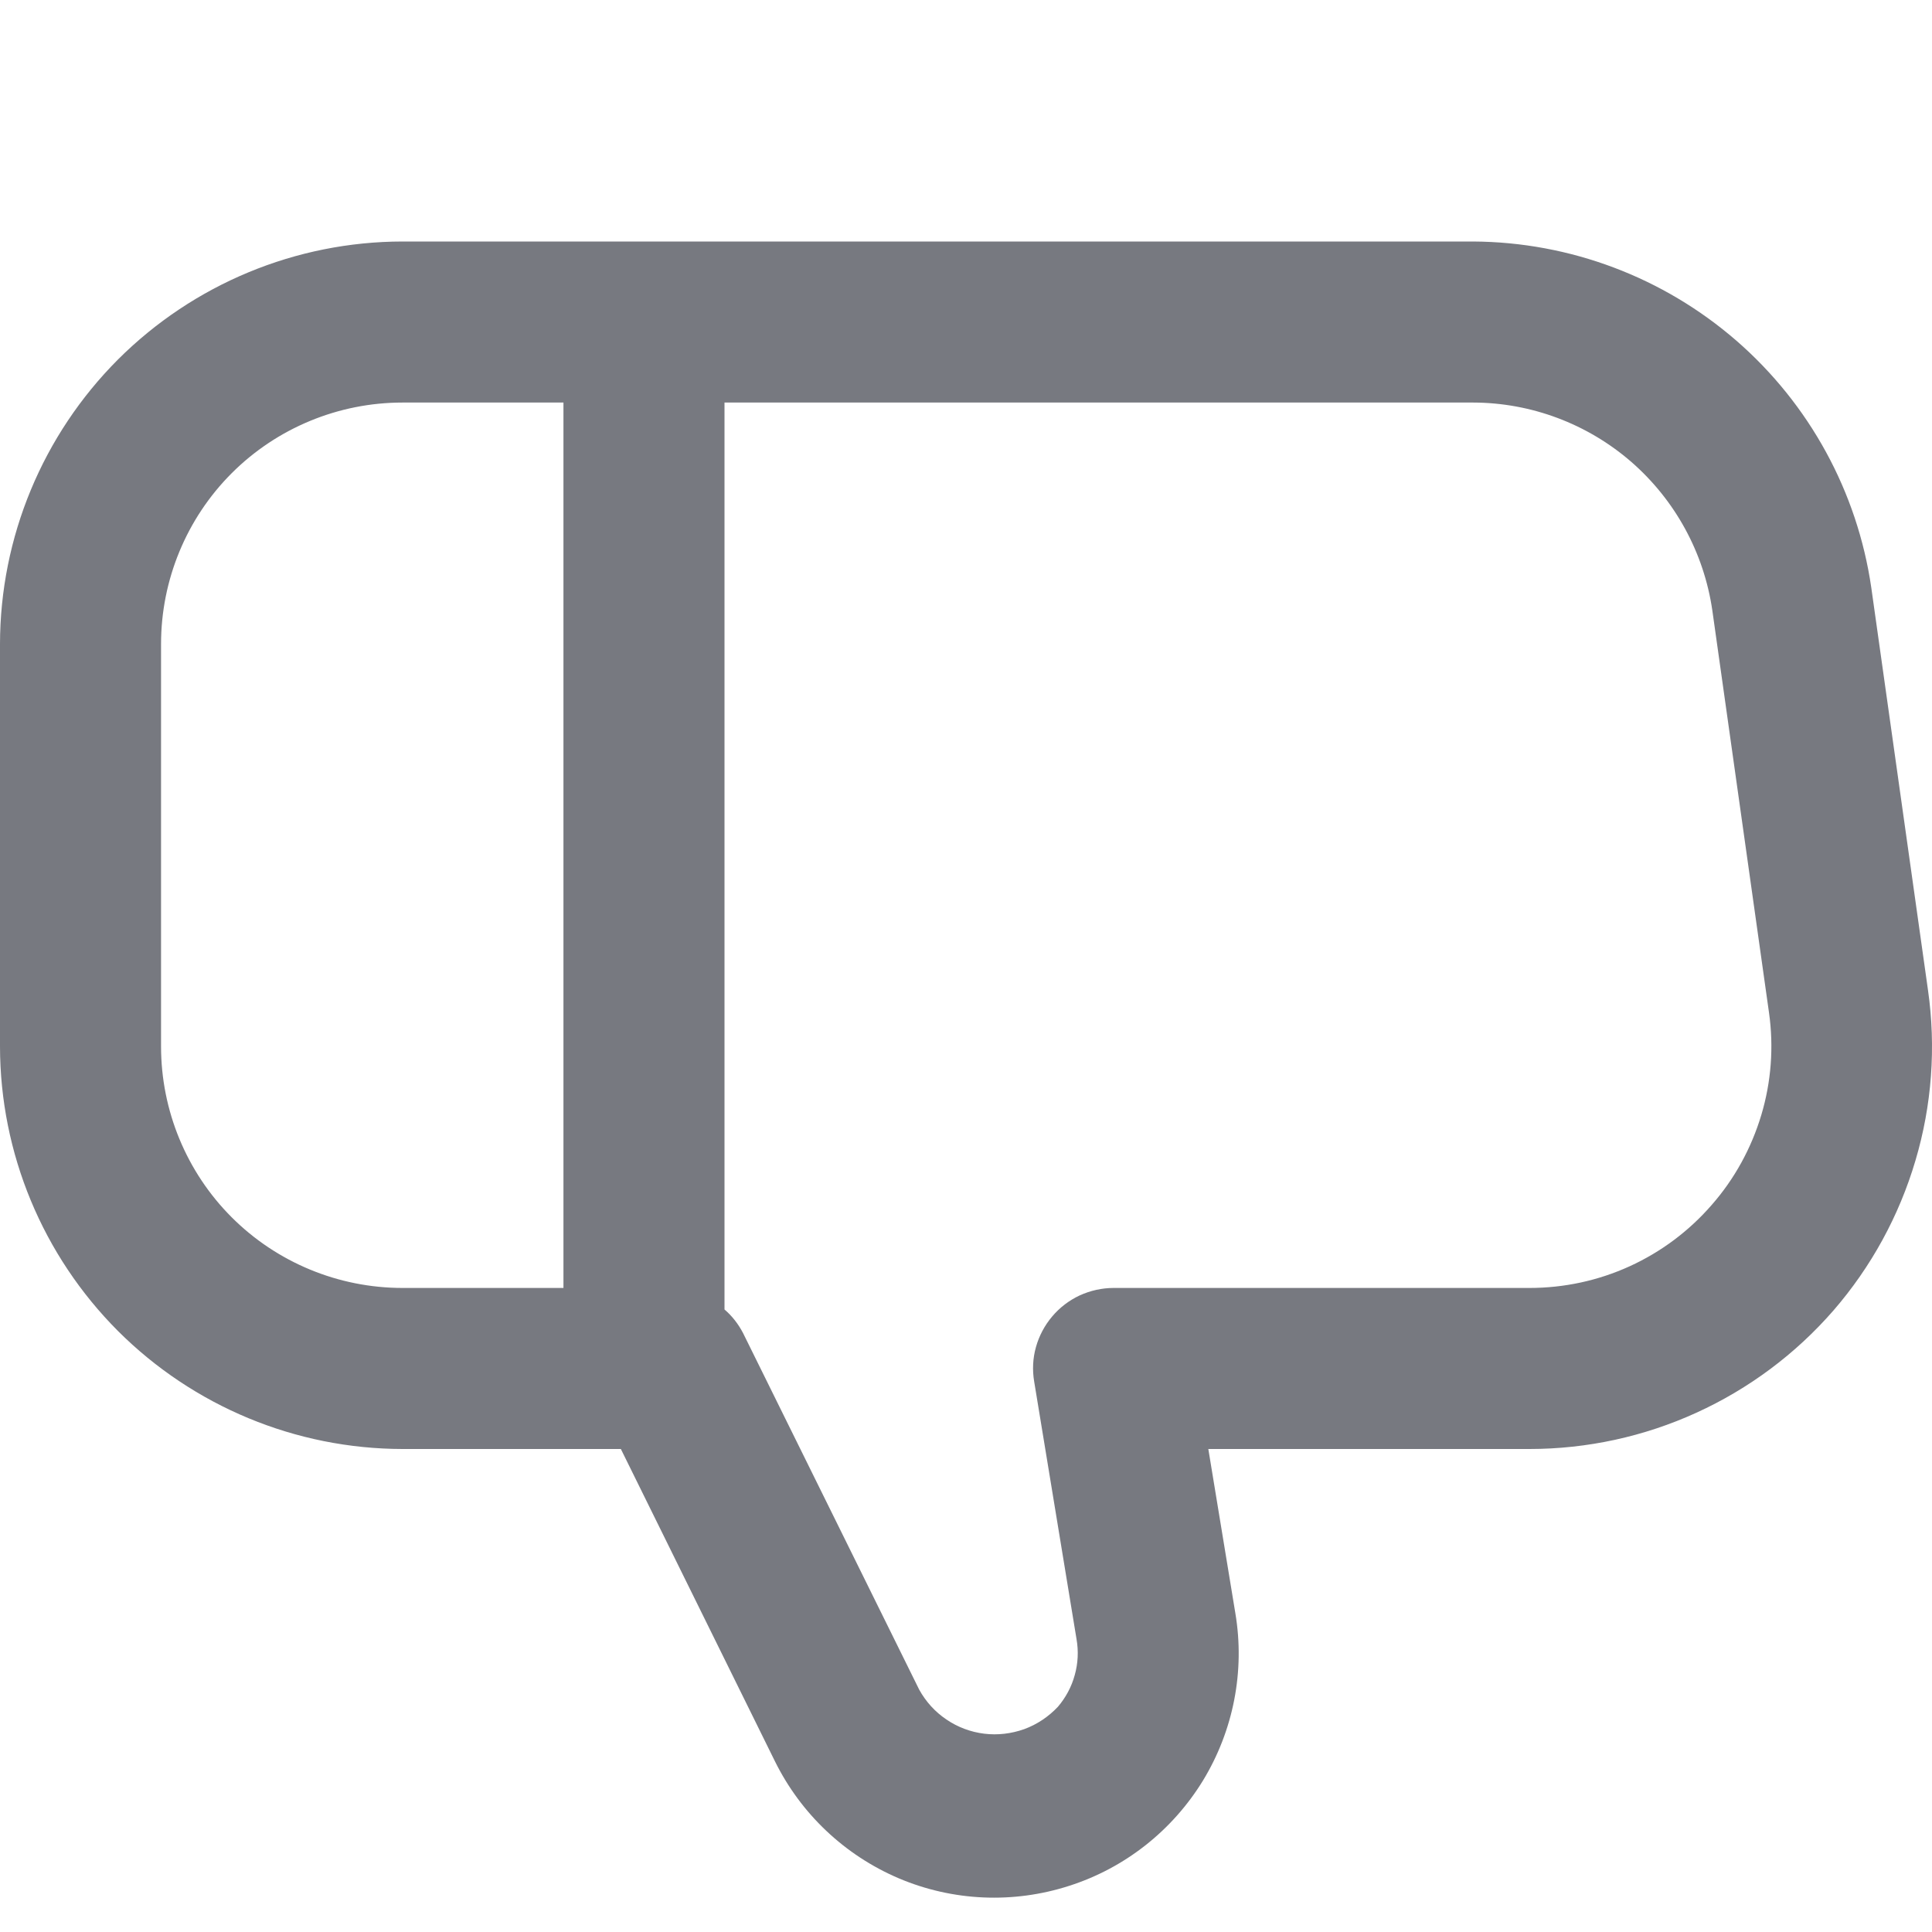 <svg width="14" height="14" viewBox="0 0 14 14" fill="none" xmlns="http://www.w3.org/2000/svg">
<g clip-path="url(#clip0_413_87)">
<path d="M13.971 7.175L13.56 4.258C13.459 3.564 13.112 2.929 12.583 2.469C12.053 2.009 11.377 1.754 10.675 1.75H2.917C2.143 1.751 1.402 2.059 0.855 2.605C0.309 3.152 0.001 3.893 0 4.667L0 7.583C0.001 8.357 0.309 9.098 0.855 9.645C1.402 10.191 2.143 10.499 2.917 10.5H4.499L5.615 12.762C5.803 13.143 6.121 13.444 6.513 13.611C6.904 13.777 7.342 13.796 7.746 13.666C8.151 13.537 8.495 13.265 8.717 12.903C8.938 12.54 9.022 12.11 8.952 11.691L8.756 10.5H11.083C11.501 10.5 11.914 10.41 12.293 10.237C12.673 10.064 13.012 9.811 13.286 9.496C13.559 9.181 13.762 8.81 13.88 8.41C13.999 8.01 14.03 7.588 13.971 7.175ZM2.917 2.917H4.083V9.333H2.917C2.453 9.333 2.007 9.149 1.679 8.821C1.351 8.493 1.167 8.047 1.167 7.583V4.667C1.167 4.203 1.351 3.757 1.679 3.429C2.007 3.101 2.453 2.917 2.917 2.917ZM12.404 8.731C12.24 8.92 12.037 9.072 11.809 9.176C11.581 9.28 11.334 9.333 11.083 9.333H8.069C7.985 9.333 7.901 9.352 7.824 9.387C7.747 9.423 7.679 9.475 7.625 9.539C7.57 9.604 7.53 9.679 7.507 9.761C7.484 9.842 7.48 9.928 7.494 10.011L7.801 11.878C7.816 11.964 7.812 12.053 7.788 12.138C7.765 12.223 7.723 12.301 7.666 12.368C7.598 12.44 7.515 12.496 7.422 12.53C7.329 12.563 7.23 12.575 7.132 12.563C7.034 12.551 6.94 12.516 6.858 12.46C6.776 12.405 6.709 12.331 6.661 12.244L5.384 9.659C5.35 9.594 5.305 9.536 5.25 9.489V2.917H10.675C11.096 2.918 11.503 3.071 11.821 3.347C12.139 3.624 12.347 4.005 12.408 4.422L12.819 7.339C12.854 7.587 12.835 7.84 12.763 8.08C12.691 8.32 12.569 8.543 12.404 8.731Z" fill="#777980"/>
</g>
<defs>
<clipPath id="clip0_413_87">
<rect width="14" height="14" fill="white"/>
</clipPath>
</defs>
</svg>
